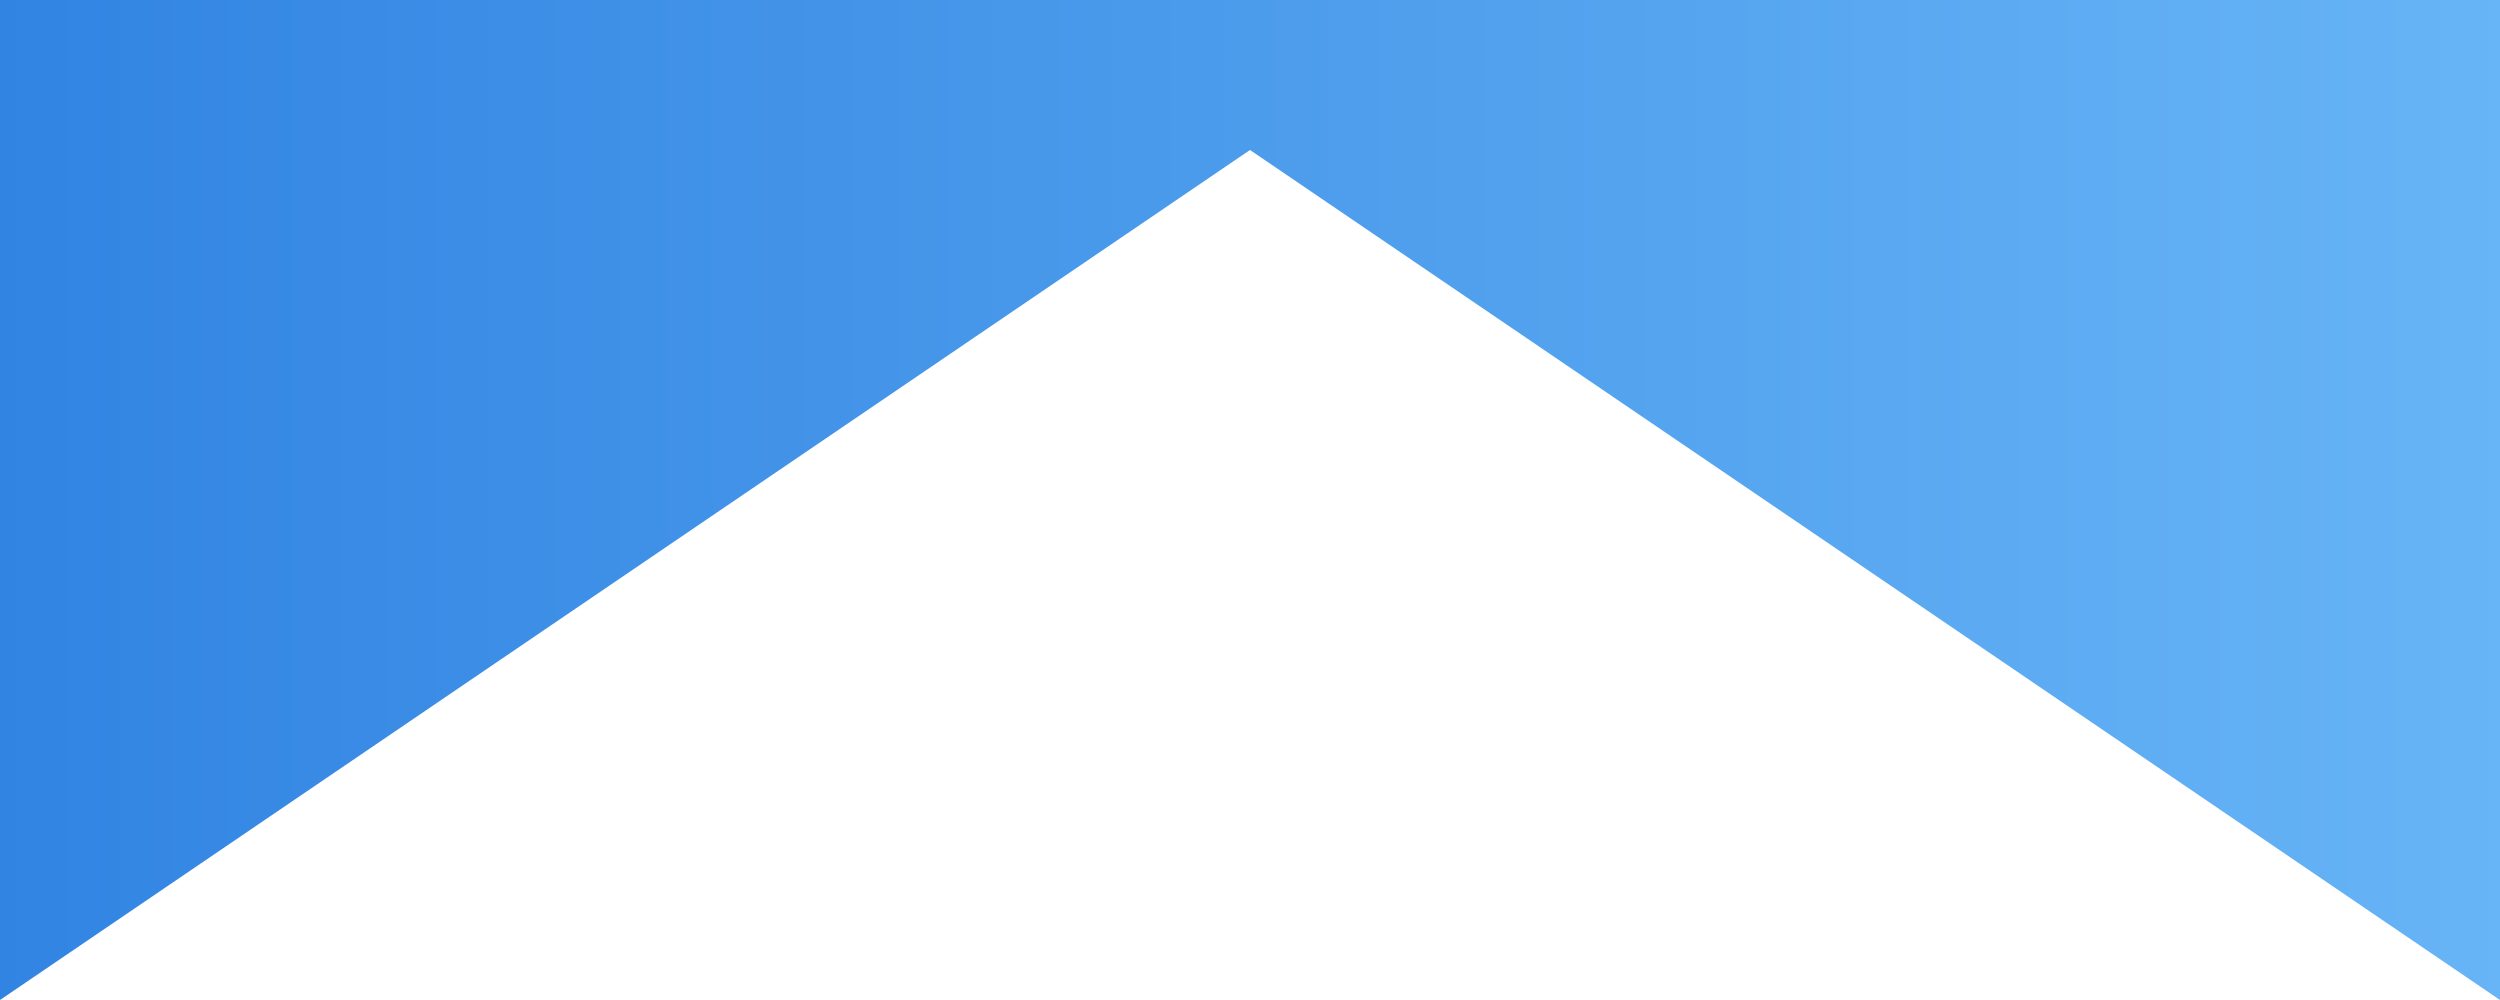 <svg xmlns="http://www.w3.org/2000/svg" height="40" viewBox="0 0 100 40" preserveAspectRatio="none"><path fill="url(#grad)" d="M0 0h100v40L50 6 0 40z"/><defs><linearGradient id="grad"><stop offset="0" stop-color="#3184e2"/><stop offset="1" stop-color="#67b4f6"/></linearGradient></defs></svg>